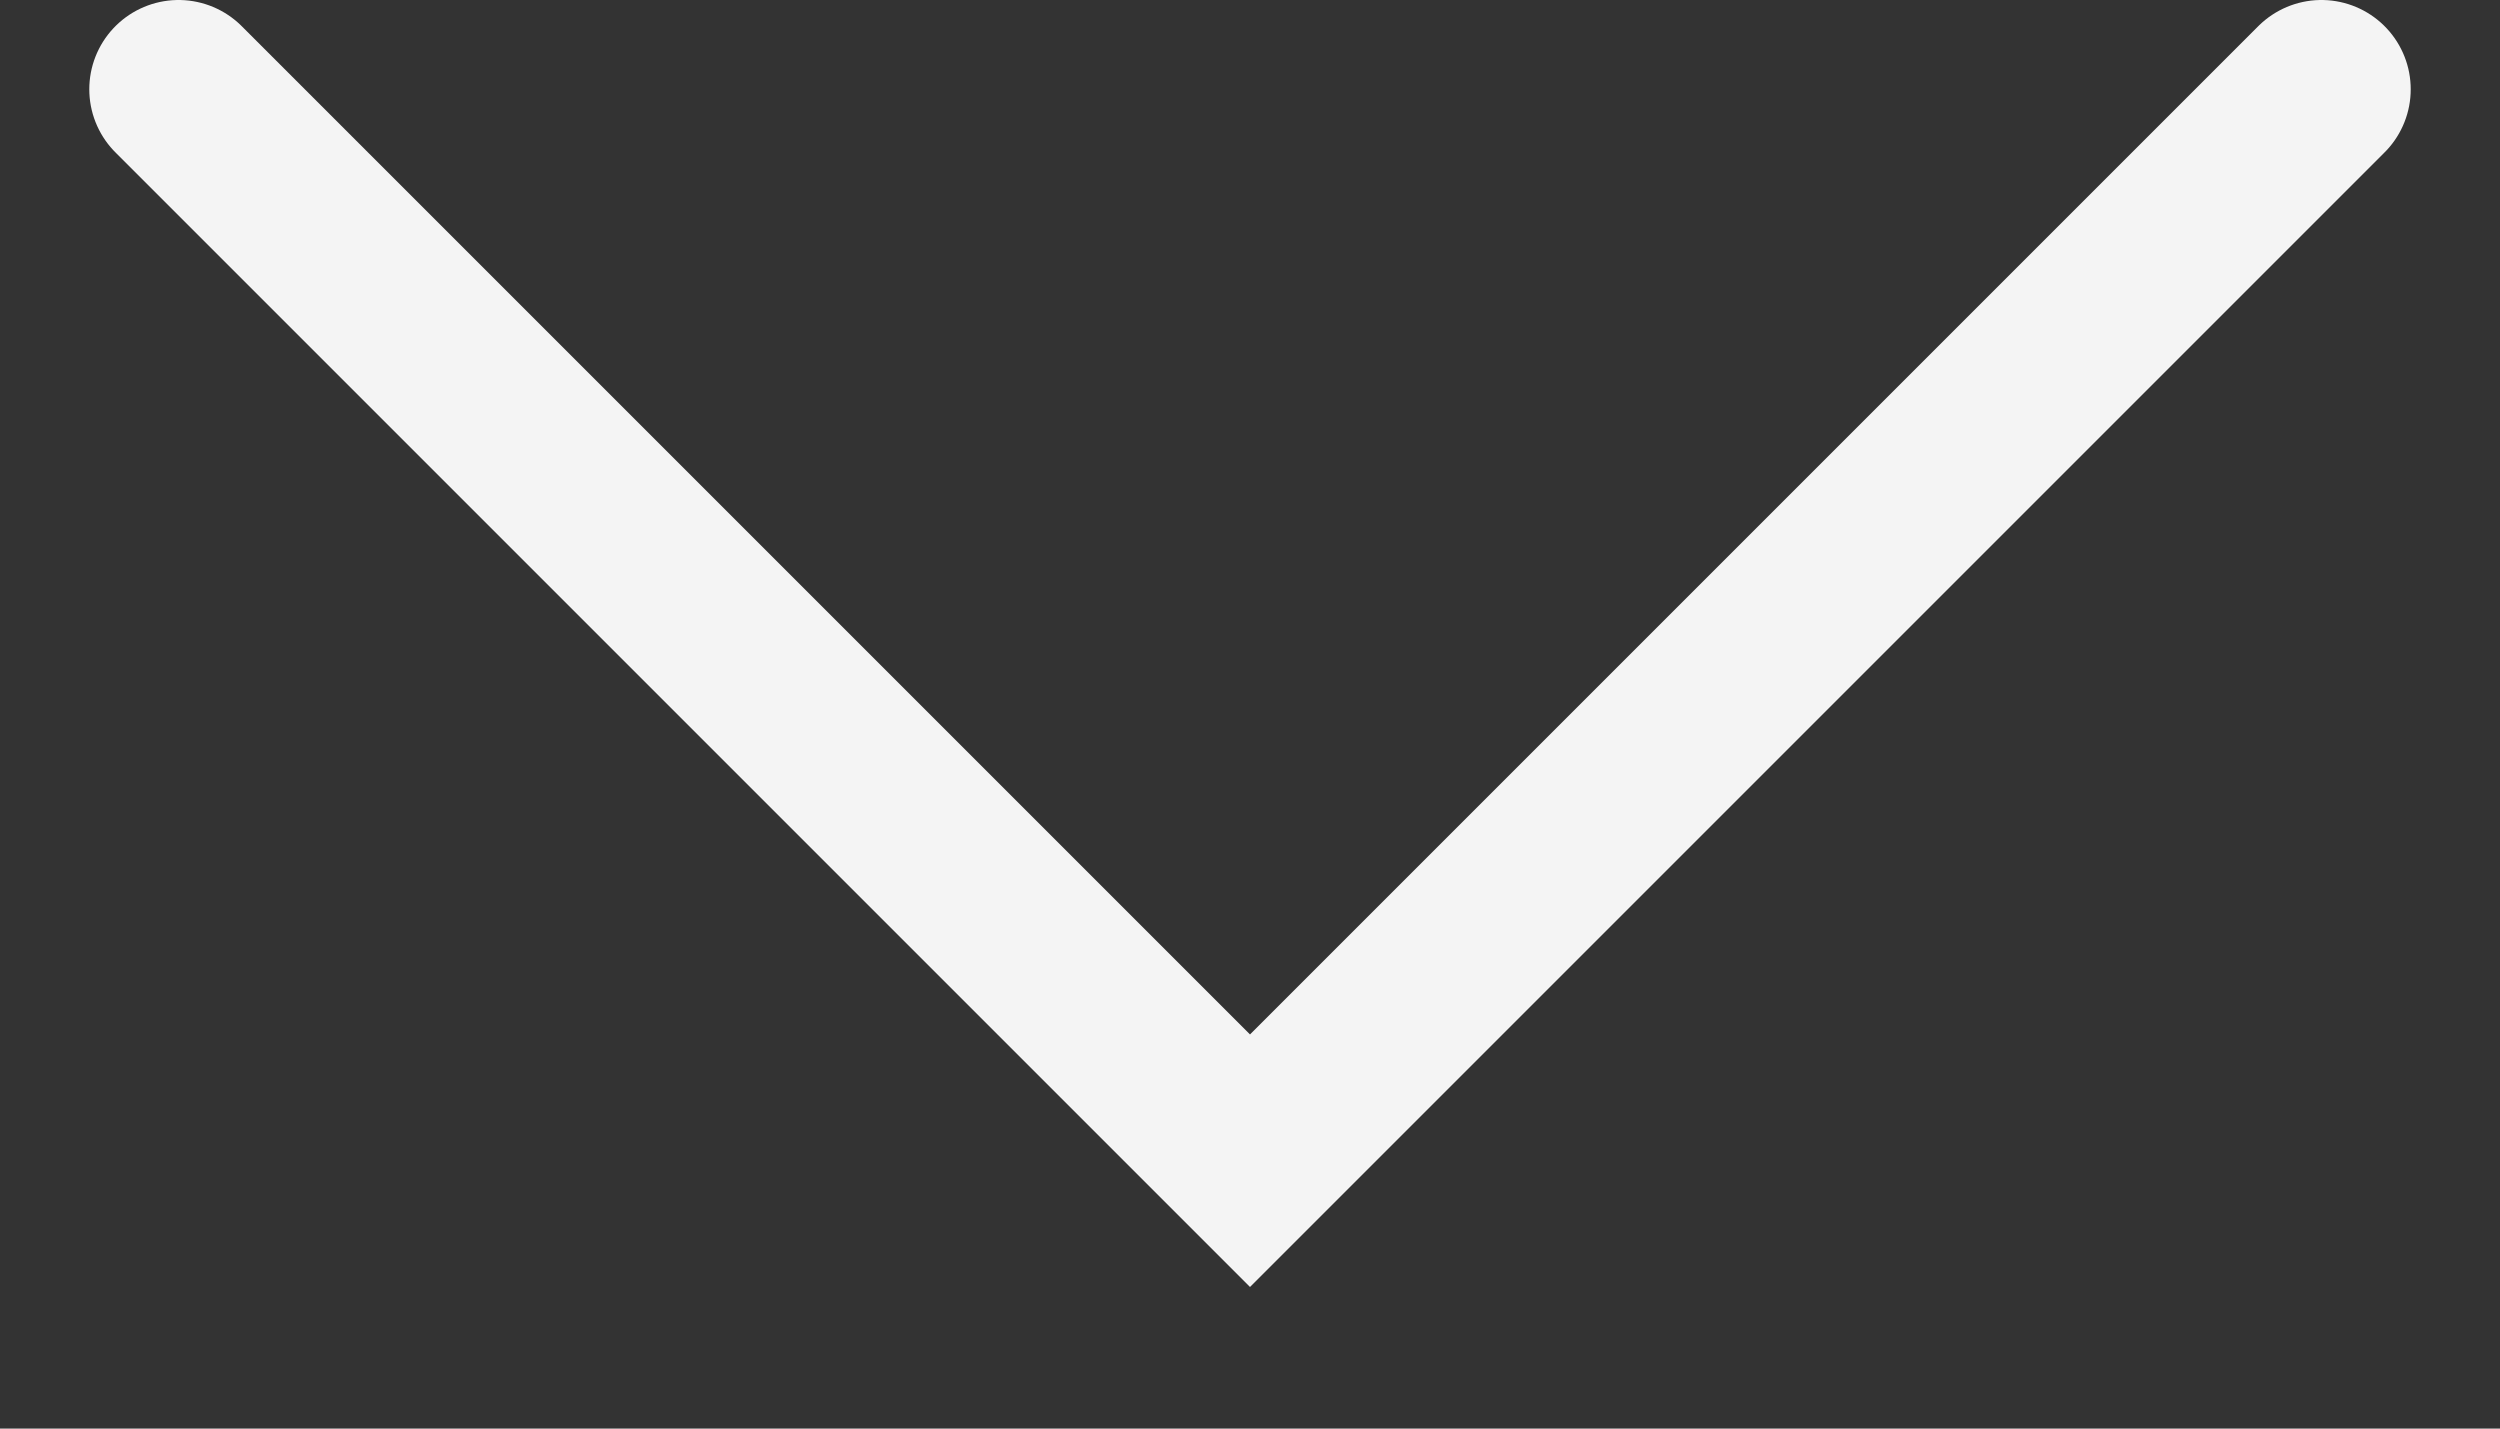 <svg width="14" height="8" viewBox="0 0 14 8" fill="none" xmlns="http://www.w3.org/2000/svg">
<rect x="0" y="0" width="14" height="8" fill="#333333" stroke="none"/>
<path d="M1 0.5L7 6.5L13 0.5" stroke="#F4F4F4" stroke-linecap="round"/>
</svg>
